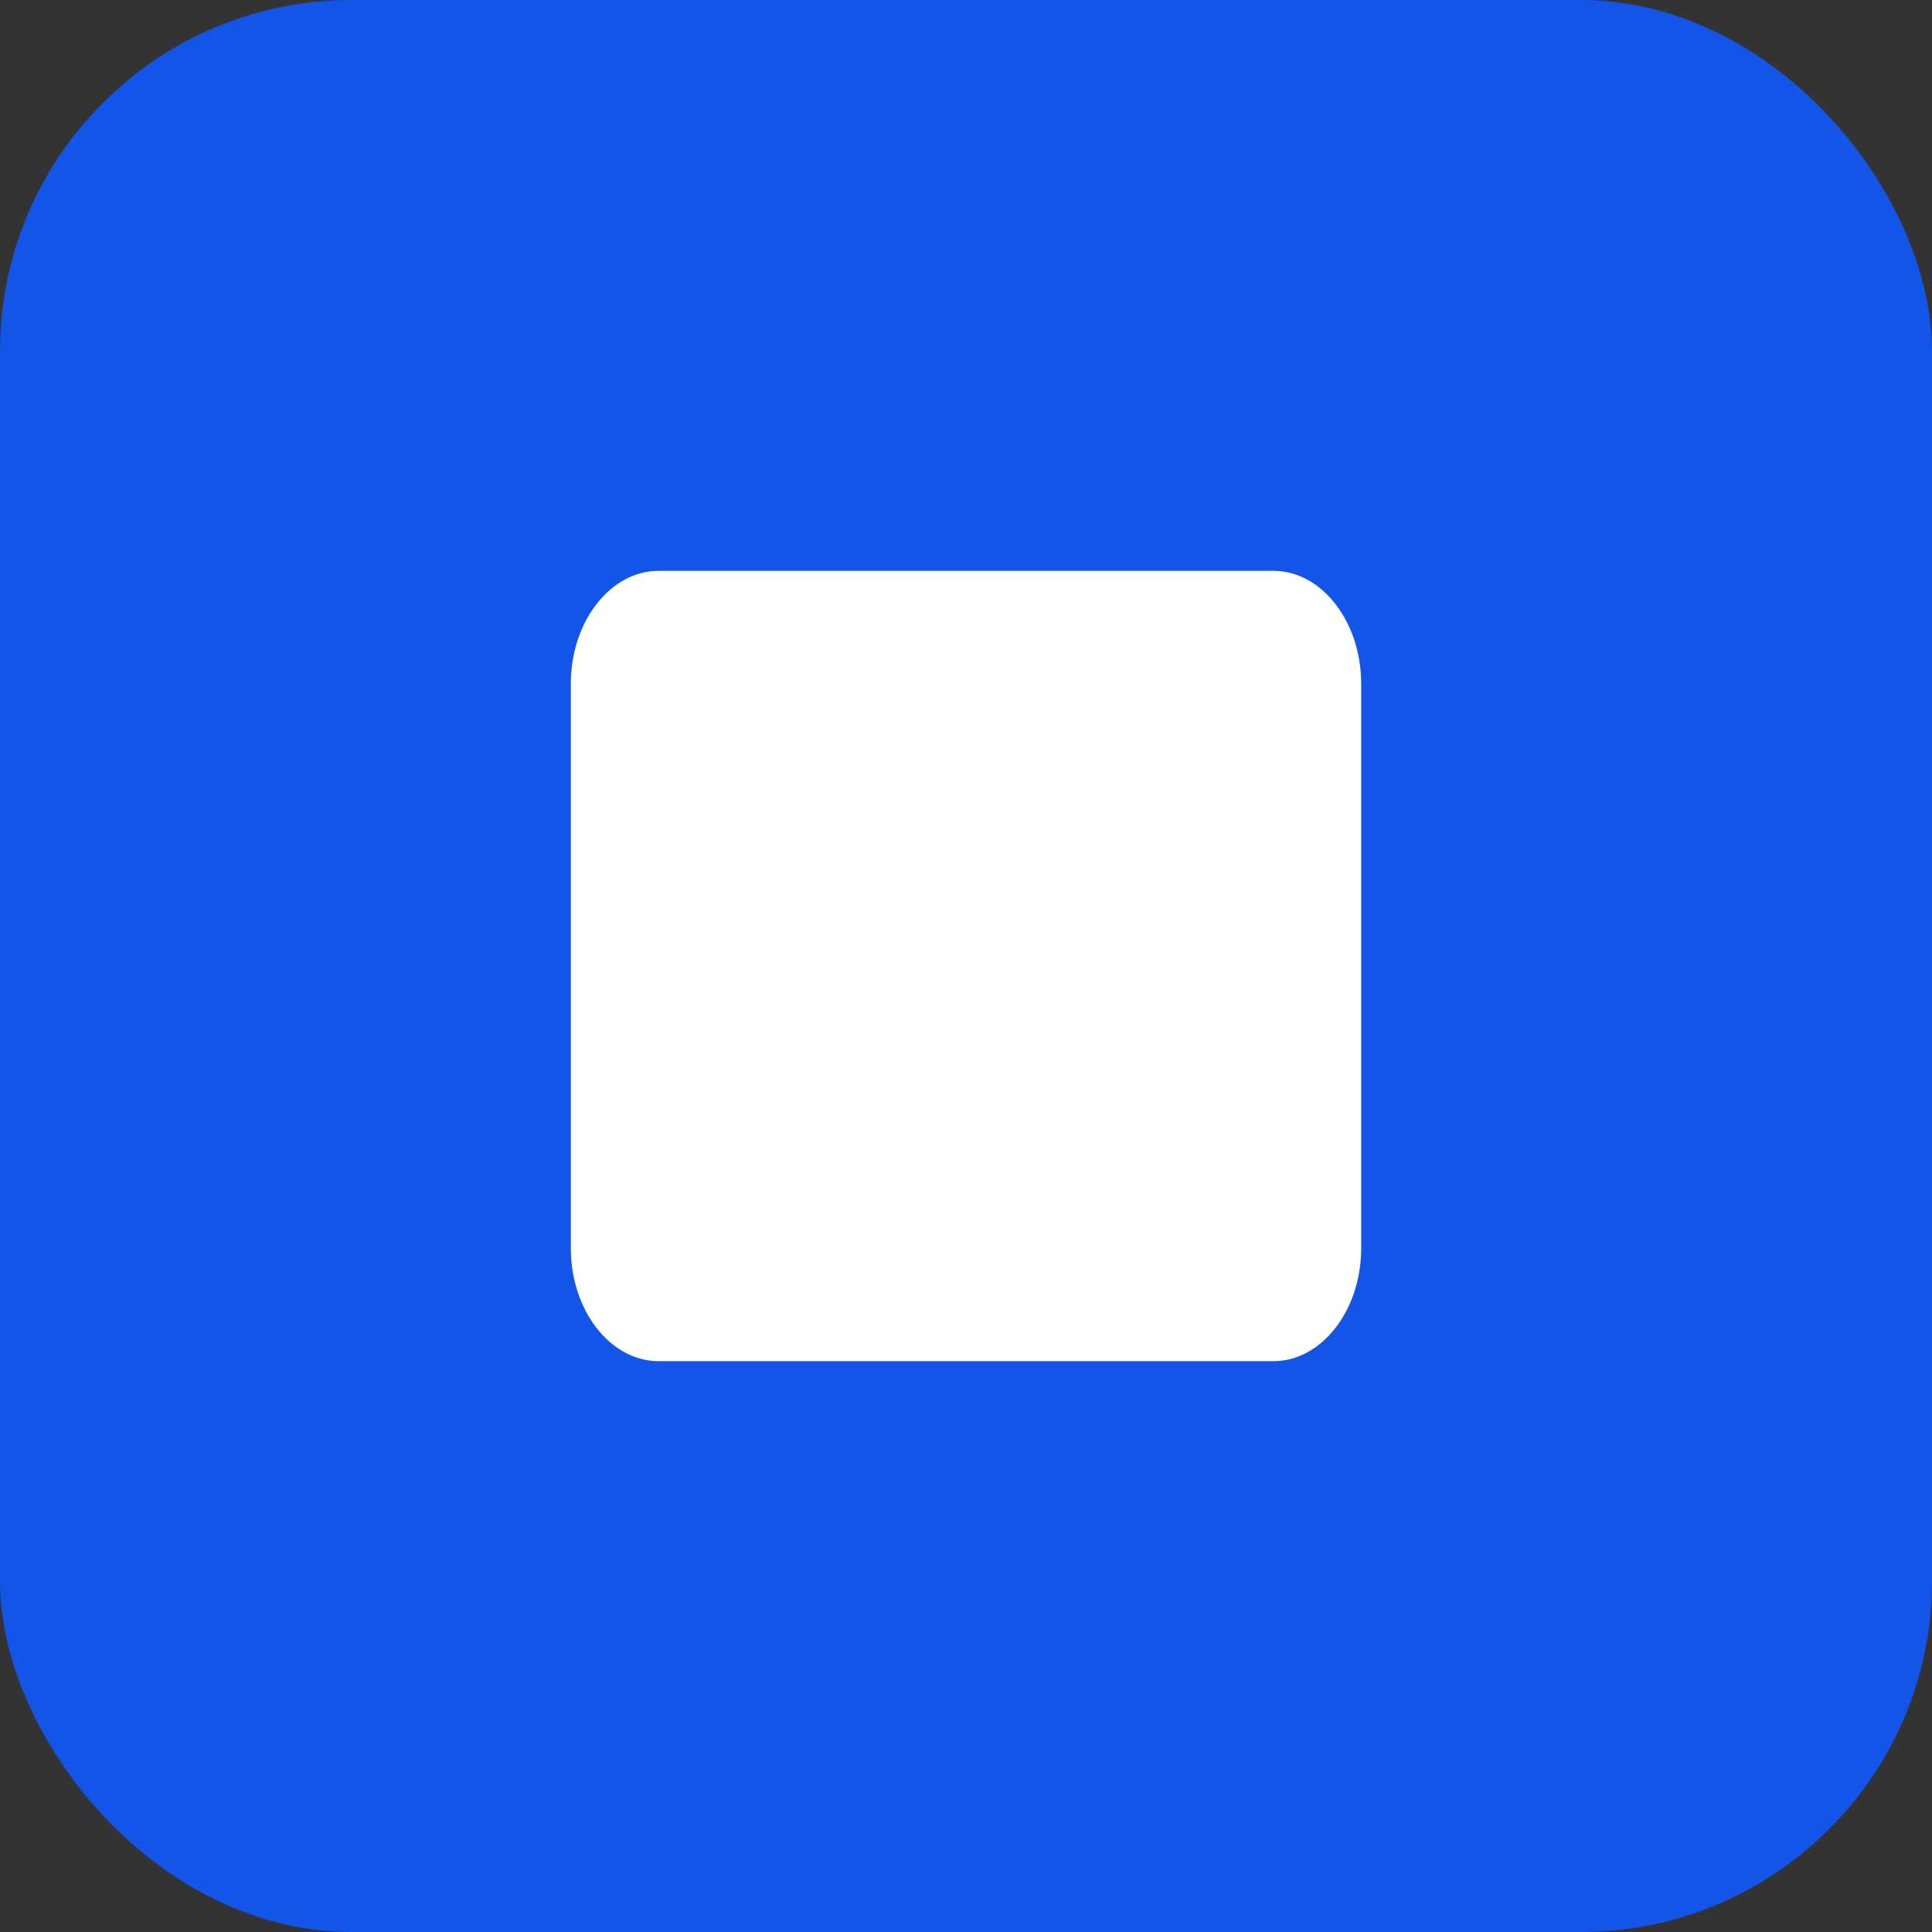 <svg width="44" height="44" viewBox="0 0 44 44" fill="none" xmlns="http://www.w3.org/2000/svg">
<rect x="0" y="0" width="44" height="44" fill="#333333" stroke="none"/>
<rect width="44" height="44" rx="8" fill="#1355E9"/>
<path fill-rule="evenodd" clip-rule="evenodd" d="M13 15.571V28.429C13 29.843 13.9 31 15 31H29C30.1 31 31 29.843 31 28.429V15.571C31 14.157 30.1 13 29 13H15C13.9 13 13 14.157 13 15.571Z" fill="white"/>
</svg>
